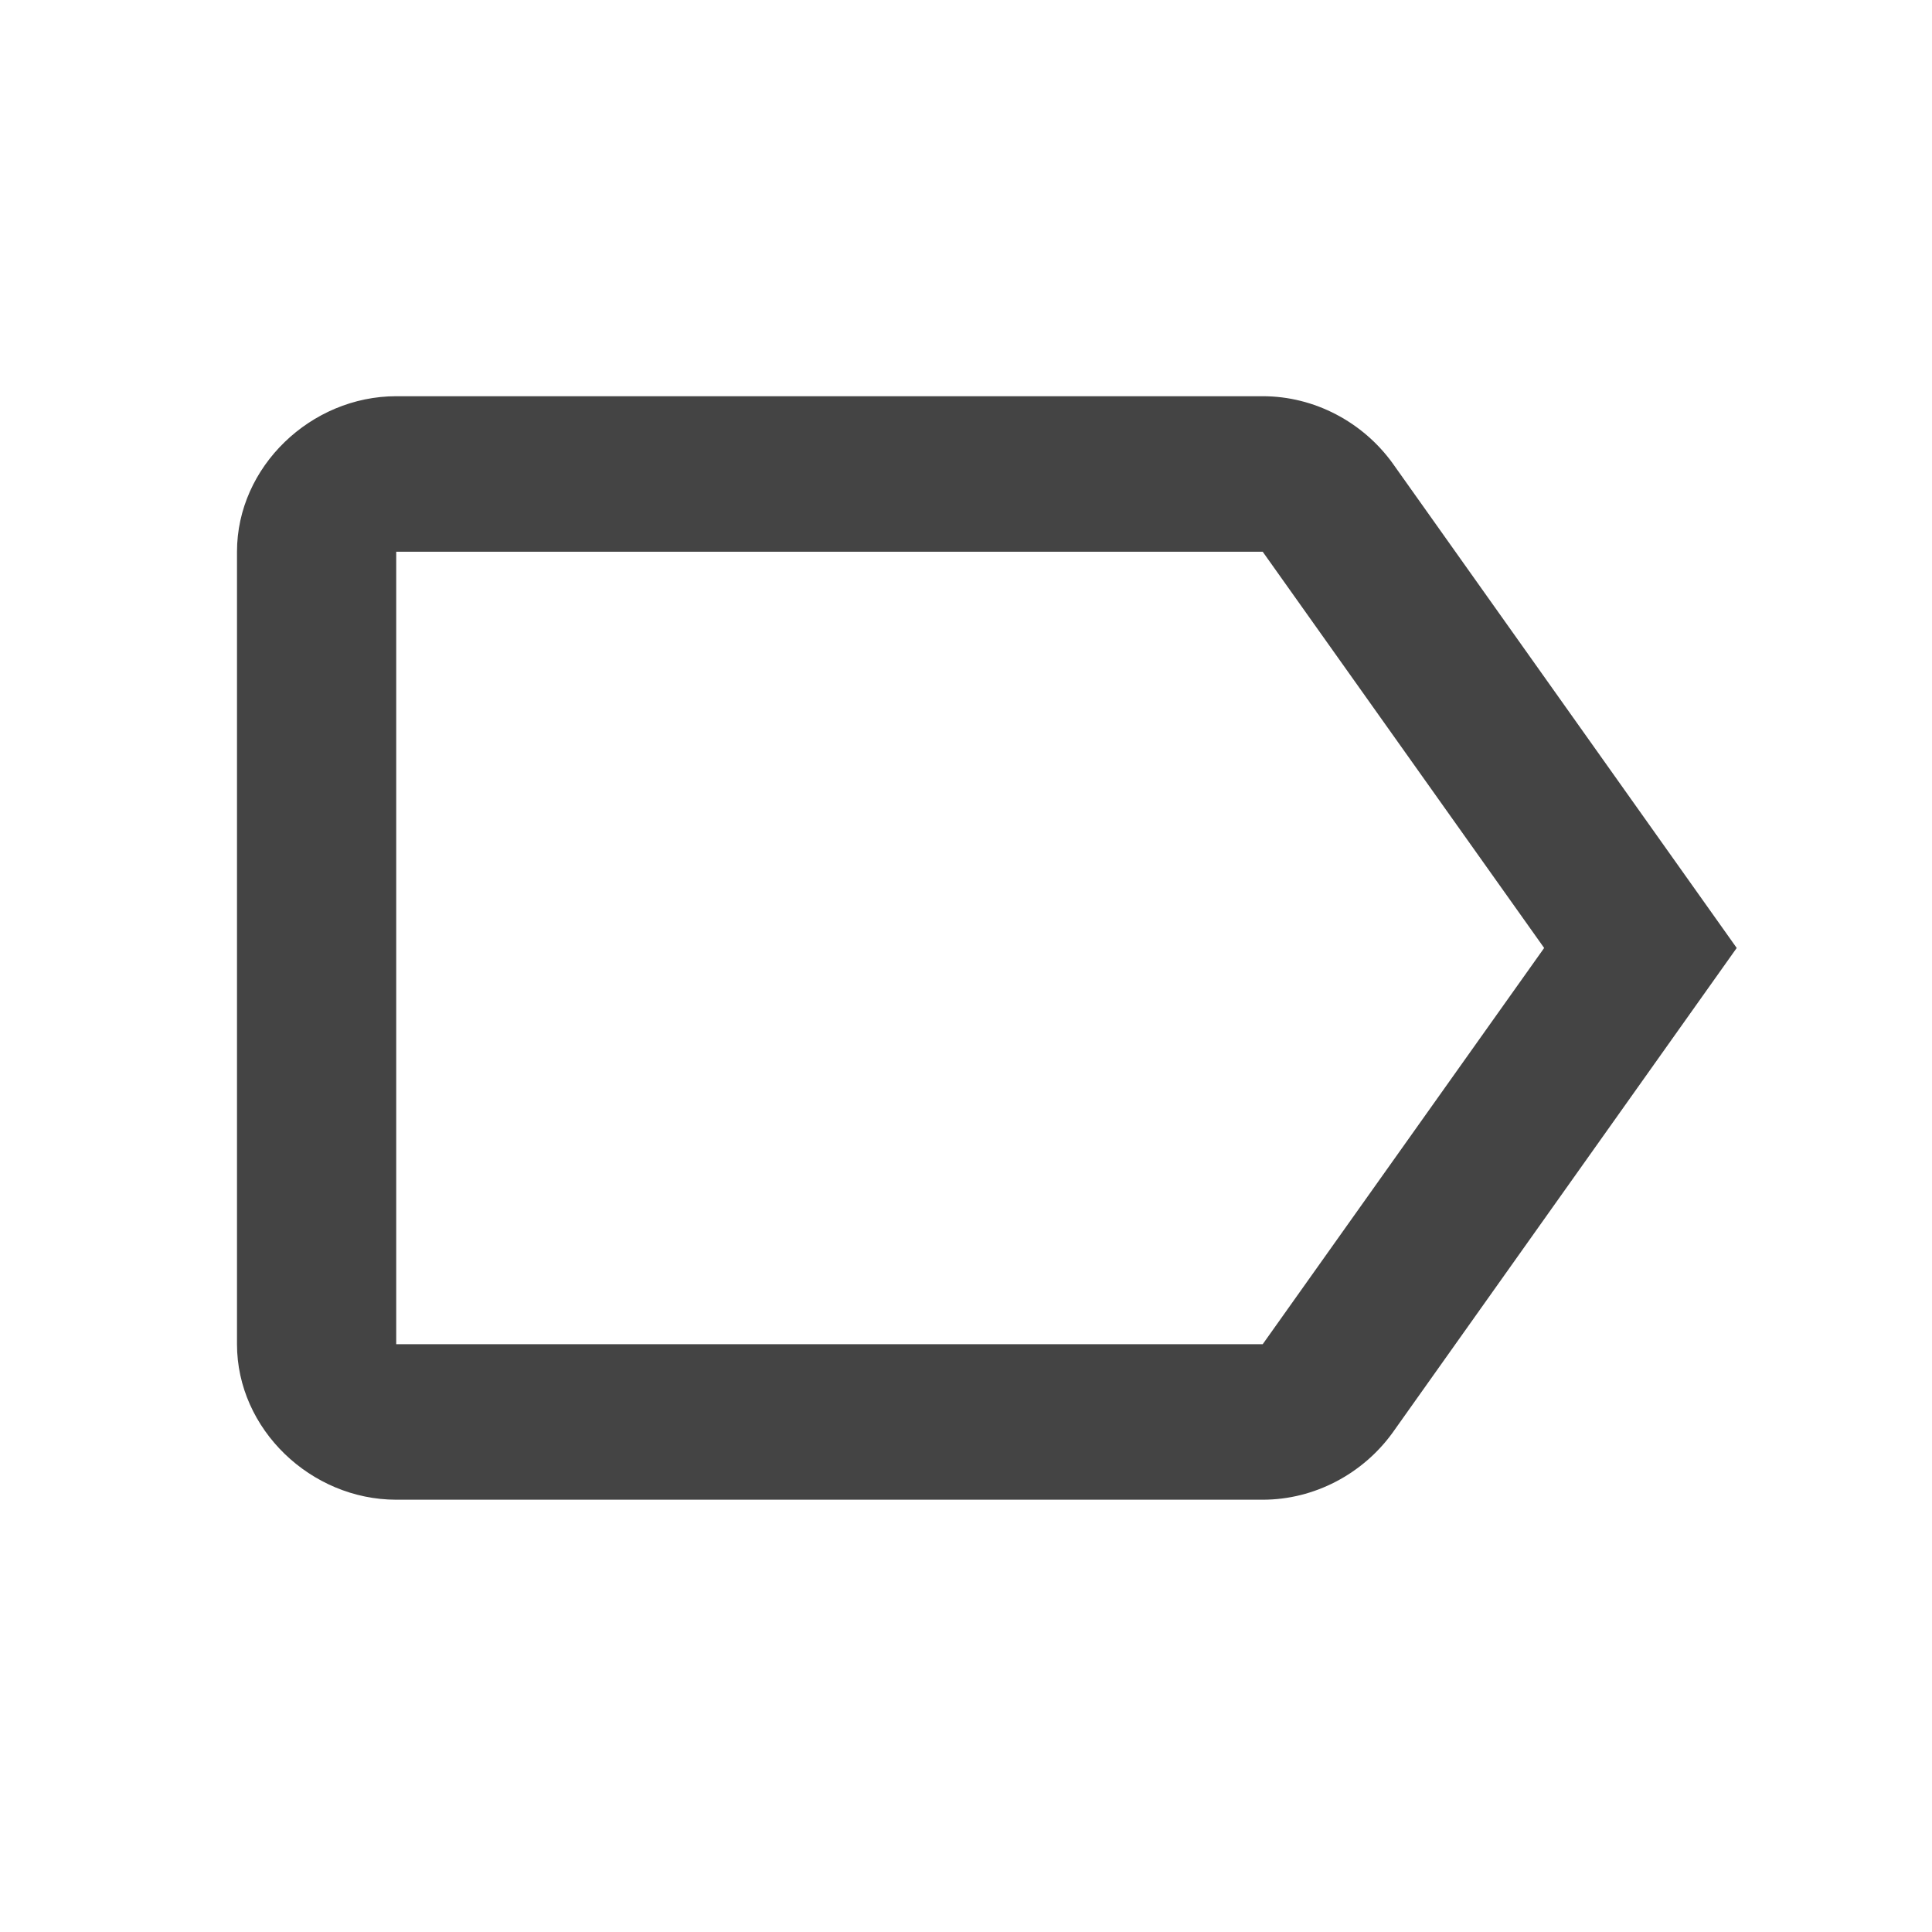 <?xml version="1.0" encoding="utf-8"?><!DOCTYPE svg PUBLIC "-//W3C//DTD SVG 1.1//EN" "http://www.w3.org/Graphics/SVG/1.1/DTD/svg11.dtd"><svg version="1.1" xmlns="http://www.w3.org/2000/svg" xmlns:xlink="http://www.w3.org/1999/xlink" width="24" height="24" viewBox="0 0 24 24" data-code="59539" data-tags="label_outline"><g fill="#444" transform="scale(0.023 0.023)"><path d="M682 726l152-214-152-214h-468v428h468zM752 250l186 262-186 262c-16 22-42 36-70 36h-468c-46 0-86-38-86-84v-428c0-46 40-84 86-84h468c28 0 54 14 70 36z" /></g></svg>